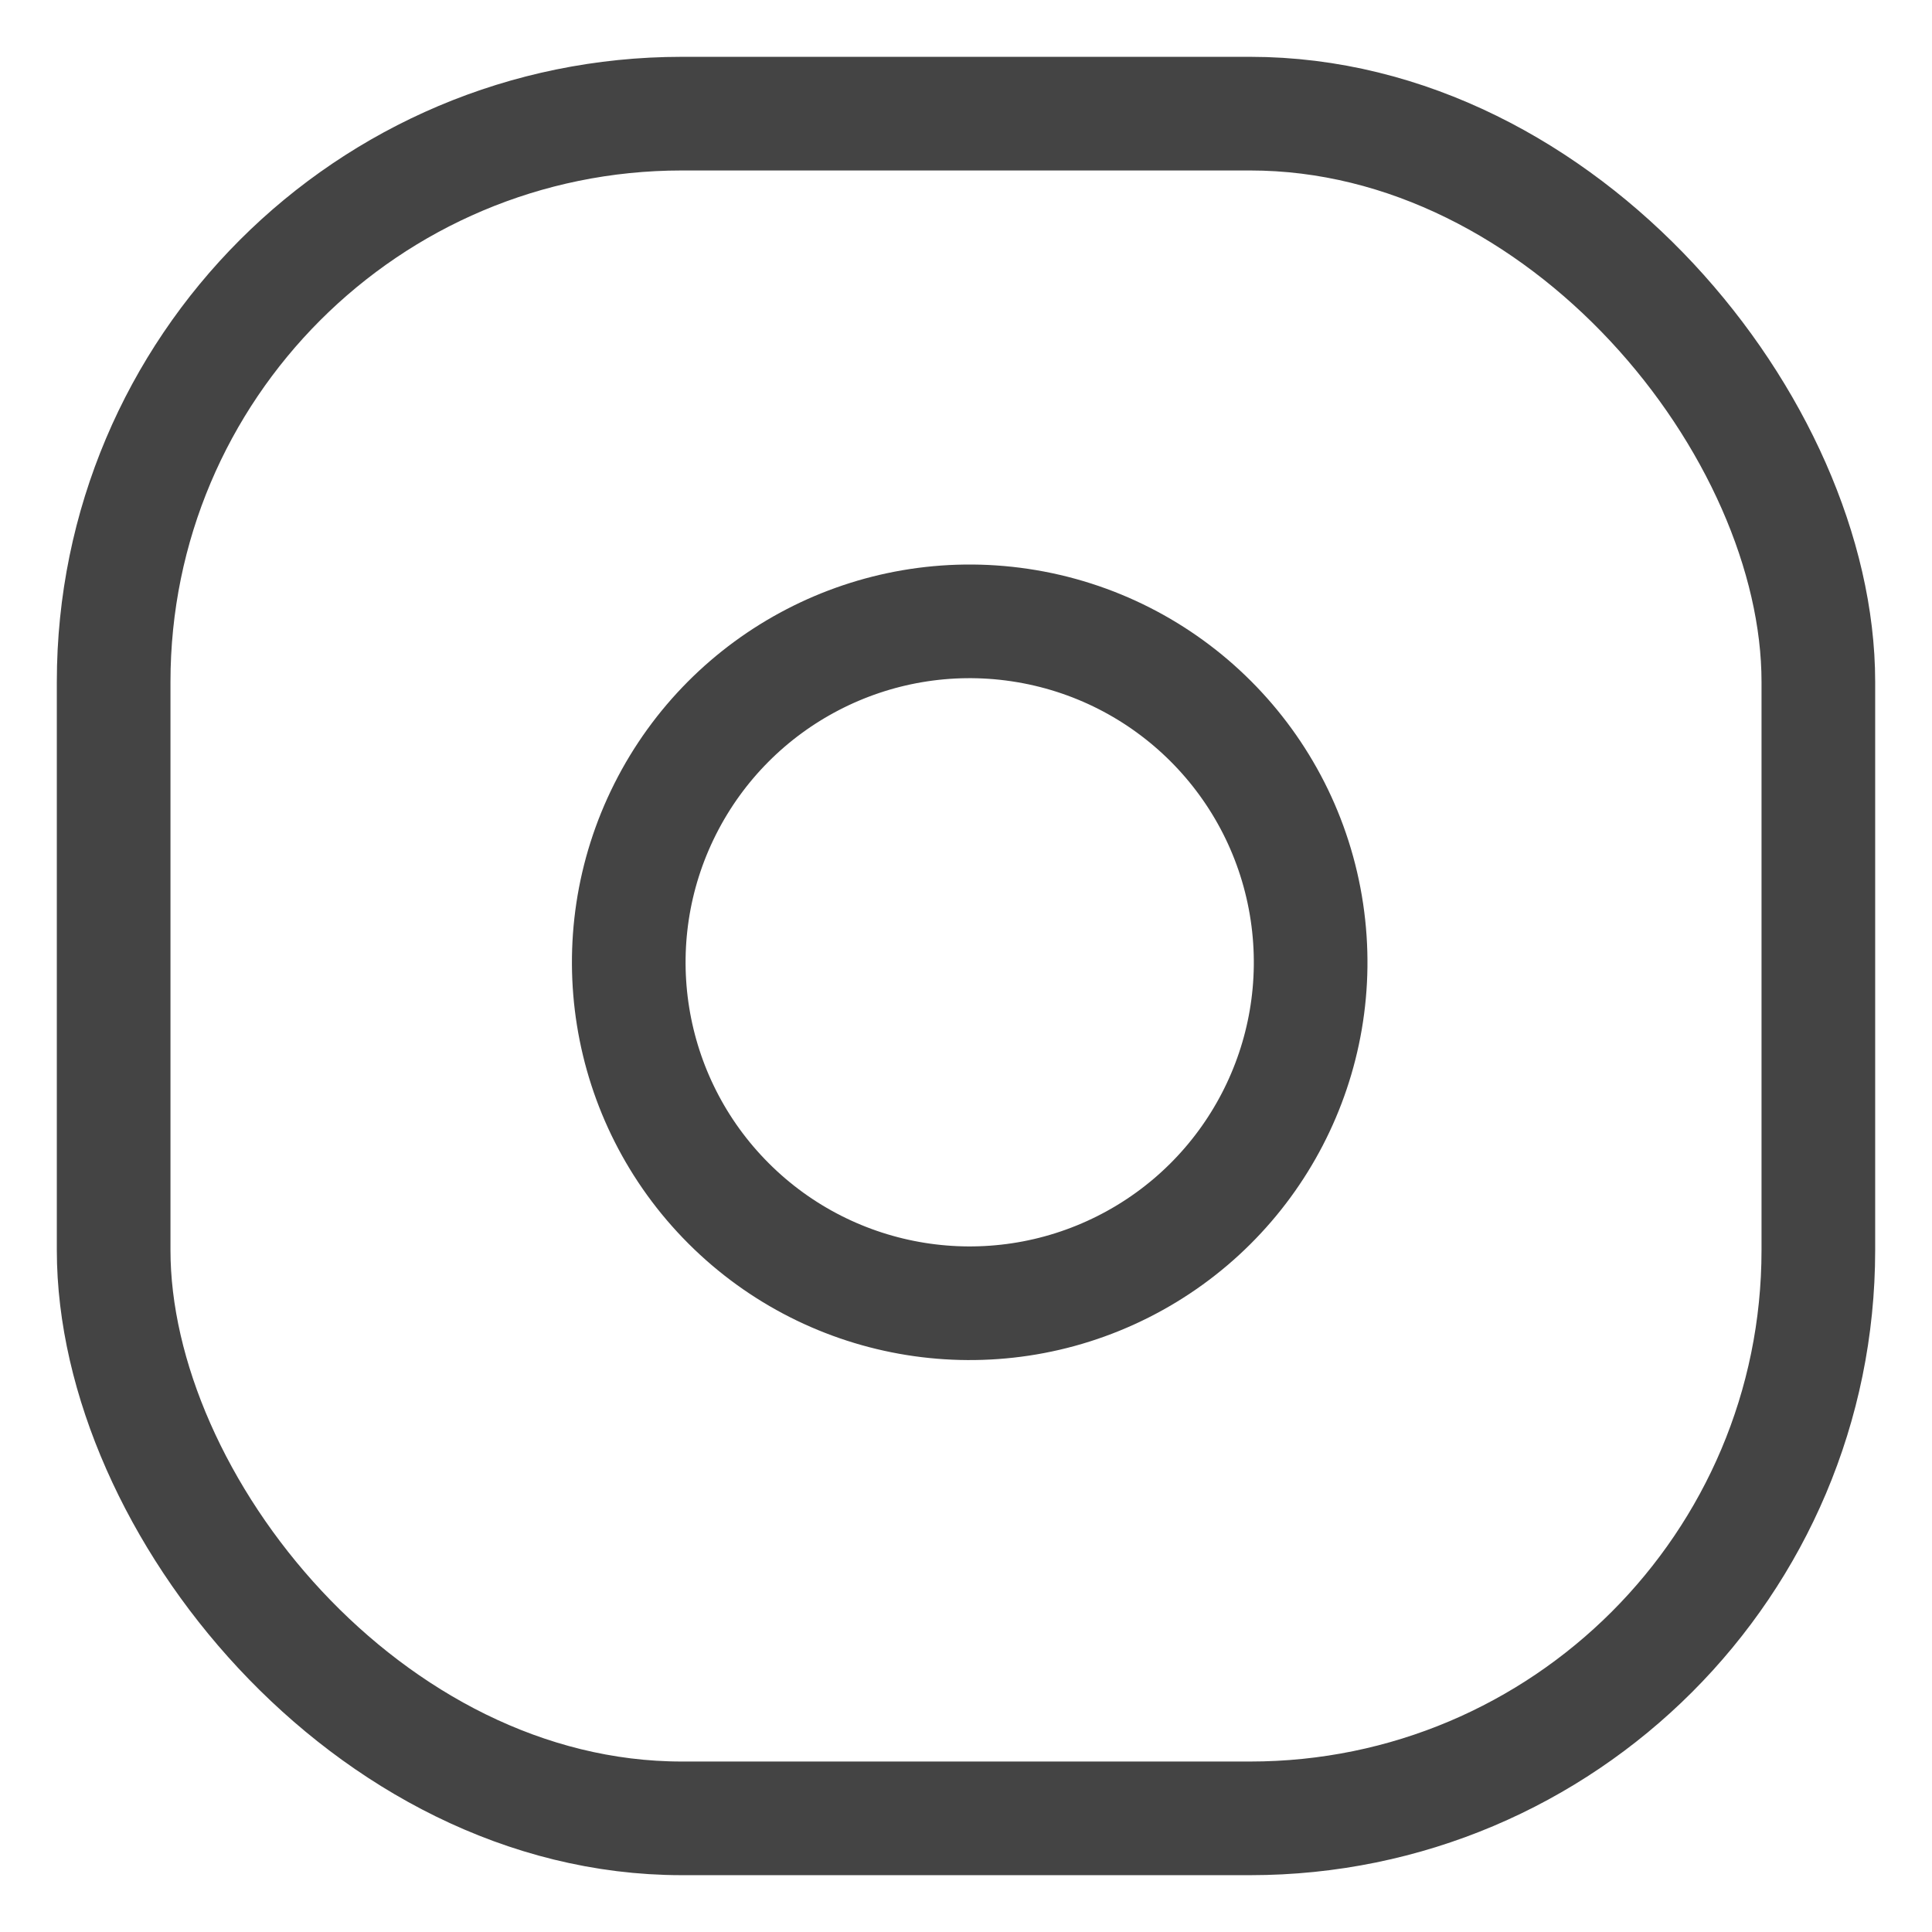 <?xml version="1.0" encoding="UTF-8"?>
<svg width="17px" height="17px" viewBox="0 0 17 17" version="1.1" xmlns="http://www.w3.org/2000/svg" xmlns:xlink="http://www.w3.org/1999/xlink">
    <!-- Generator: Sketch 50.2 (55047) - http://www.bohemiancoding.com/sketch -->
    <title>instagram (1)</title>
    <desc>Created with Sketch.</desc>
    <defs></defs>
    <g id="Page-1" stroke="none" stroke-width="1" fill="none" fill-rule="evenodd" stroke-linecap="round" stroke-linejoin="round">
        <g id="Homepage-Desktop" transform="translate(-844, -3958)" stroke="#444444">
            <g id="Group-4" transform="translate(30, 3936)">
                <g id="instagram-(1)" transform="translate(815, 23)">
                    <rect id="Rectangle-path" x="0" y="0" width="15" height="15" rx="5"></rect>
                    <path d="M10.5,7.027 C10.69,8.308 10.037,9.565 8.881,10.147 C7.725,10.729 6.326,10.504 5.411,9.589 C4.496,8.674 4.271,7.275 4.853,6.119 C5.435,4.963 6.692,4.31 7.973,4.5 C9.28,4.694 10.306,5.72 10.5,7.027 Z" id="Shape"></path>
                </g>
            </g>
        </g>
    </g>
</svg>
